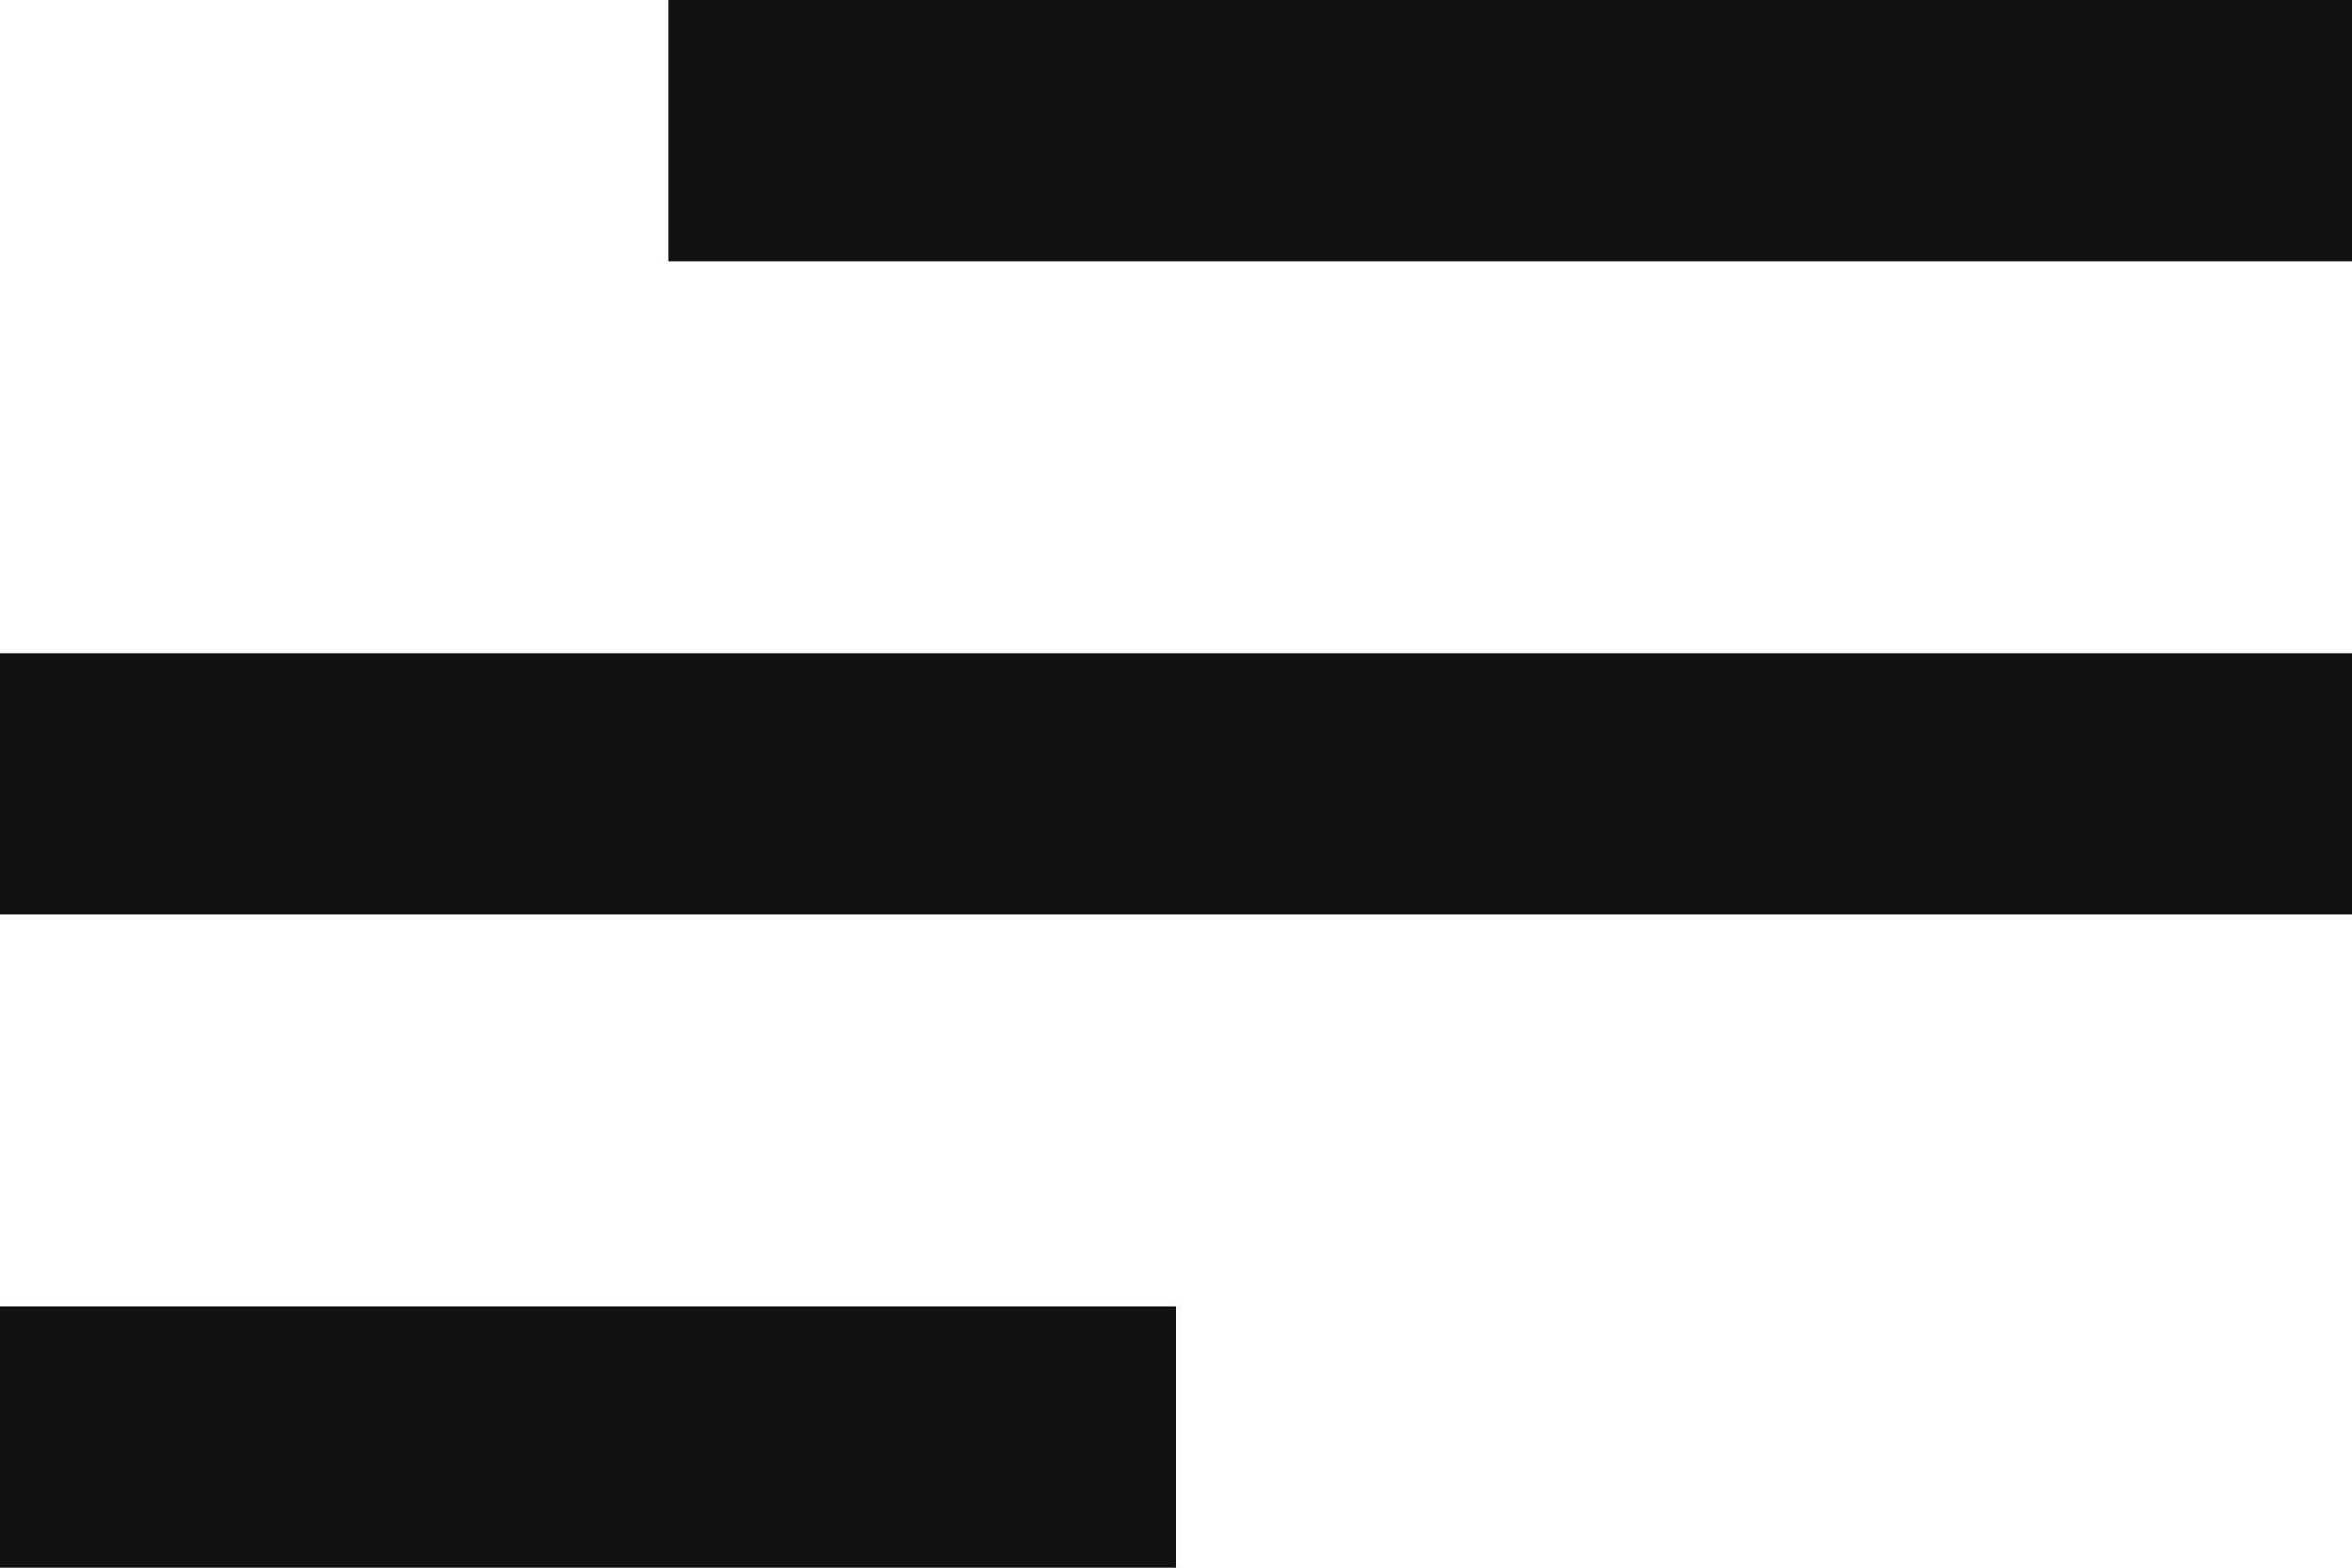 <svg id="_Leading_Icon_l_Use_High_Emphasis" data-name="📍 Leading Icon l Use High Emphasis" xmlns="http://www.w3.org/2000/svg" xmlns:xlink="http://www.w3.org/1999/xlink" width="18" height="12" viewBox="0 0 18 12">
  <defs>
    <clipPath id="clip-path">
      <path id="_Color" data-name=" ↳Color" d="M18,12H0V10H18v2Zm0-5H0V5H18V7Zm0-5H0V0H18V2Z" fill="#121212"/>
    </clipPath>
  </defs>
  <g id="Grupo_186" data-name="Grupo 186" transform="translate(0 0)">
    <path id="_Color-2" data-name=" ↳Color" d="M9,12H0V10H9v2Zm9-5H0V5H18V7Zm0-5H5.115V0H18V2Z" fill="#121212"/>
  </g>
</svg>
